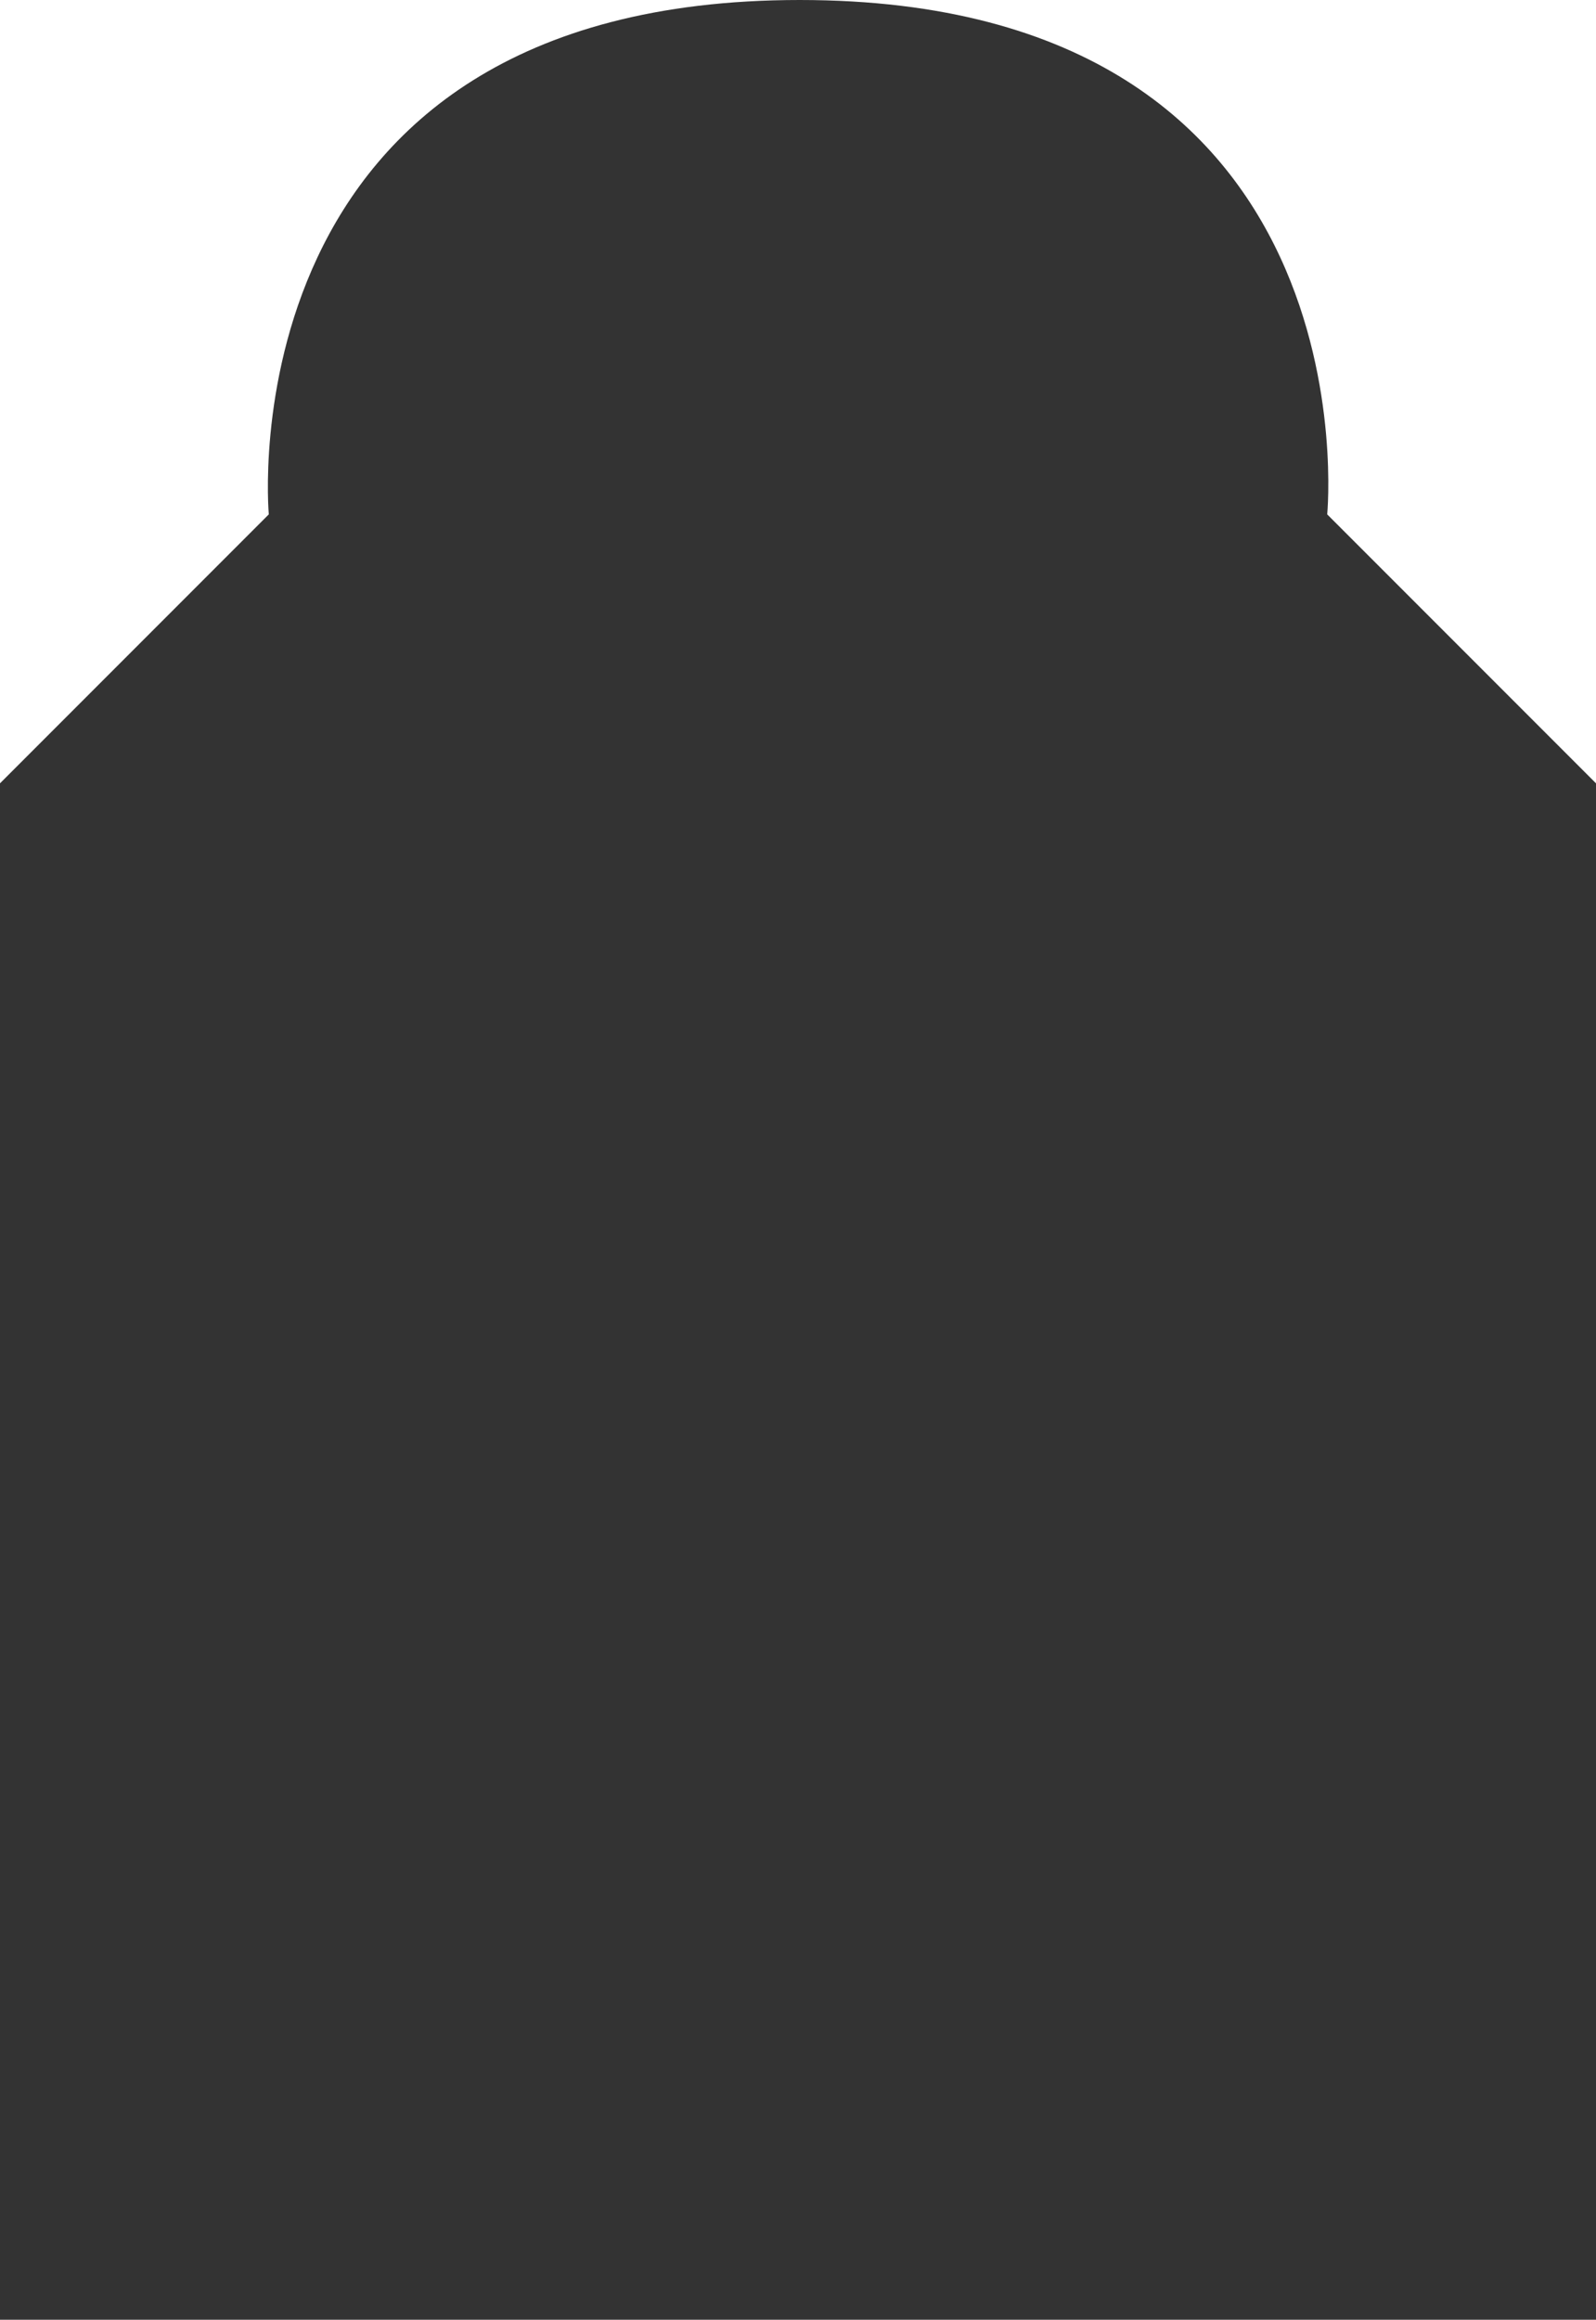 <svg width="475" height="690" viewBox="0 0 475 690" fill="none" xmlns="http://www.w3.org/2000/svg">
<rect x="0" y="0" width="475" height="690" fill="#333333" stroke="none"/>
<path fill-rule="evenodd" clip-rule="evenodd" d="M238 0H0V690H475V233V0H238ZM238 0C66 0 80 153 80 153L0.001 233L0 690H475V233L395 153C395 153 410 0 238 0Z" fill="white"/>
</svg>
